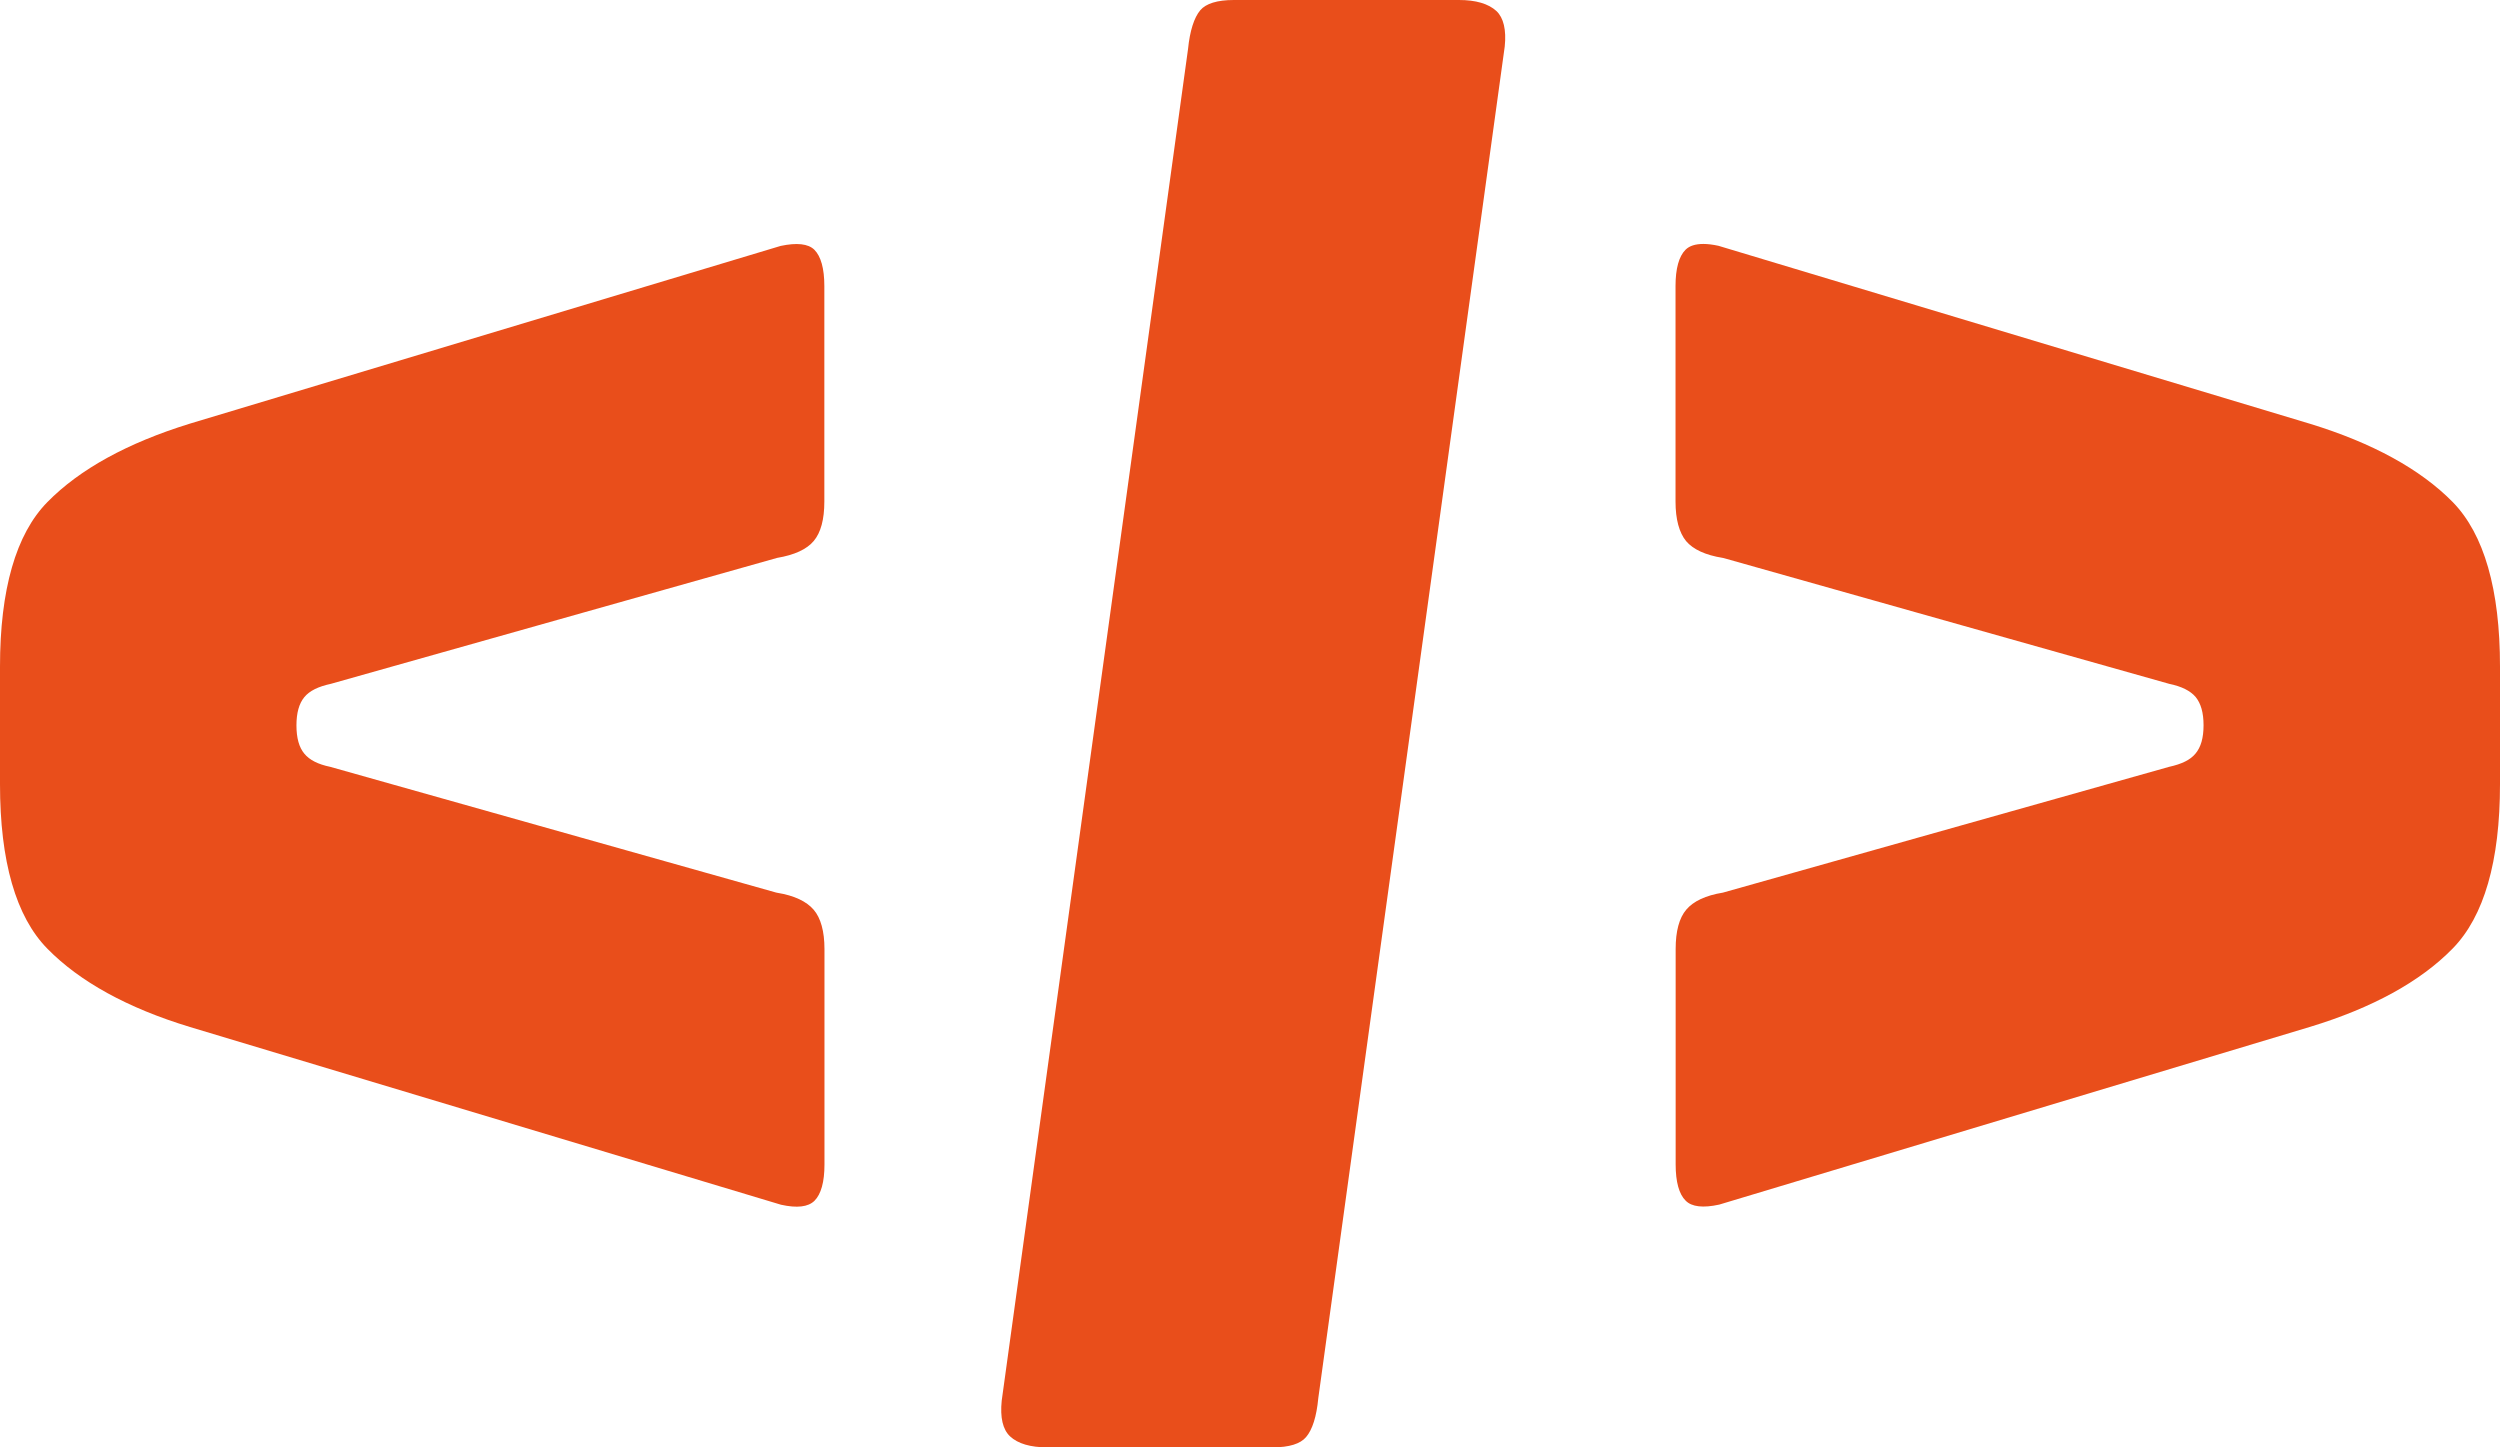 <?xml version="1.0" encoding="UTF-8"?>
<svg width="19px" height="11px" viewBox="0 0 19 11" version="1.1" xmlns="http://www.w3.org/2000/svg" xmlns:xlink="http://www.w3.org/1999/xlink">
    <title>logo_small</title>
    <g id="NSI---Mobile" stroke="none" stroke-width="1" fill="none" fill-rule="evenodd">
        <g id="NSI---Mobile---Participer" transform="translate(-85, -188)" fill="#E94E1B" fill-rule="nonzero">
            <g id="LOGO-réseaux-sociaux-TROPHÉES-&amp;-JOURNÉE-NSI" transform="translate(78, 177)">
                <g id="logo_small" transform="translate(7, 11)">
                    <path d="M0.36,3.816 C0.121,4.059 -1.50003466e-15,4.481 -1.50003466e-15,5.067 L-1.50003466e-15,5.96 C-1.50003466e-15,6.546 0.121,6.967 0.36,7.21 C0.605,7.46 0.969,7.661 1.443,7.805 L5.936,9.156 C6.058,9.183 6.142,9.173 6.19,9.126 C6.24,9.076 6.266,8.983 6.266,8.851 L6.266,7.214 C6.266,7.078 6.238,6.977 6.184,6.914 C6.13,6.851 6.037,6.806 5.906,6.785 L5.897,6.783 L2.51,5.828 C2.418,5.809 2.352,5.776 2.313,5.728 C2.273,5.68 2.253,5.609 2.253,5.513 C2.253,5.417 2.273,5.347 2.313,5.298 C2.353,5.25 2.418,5.218 2.515,5.197 L5.906,4.24 C6.037,4.218 6.131,4.175 6.184,4.112 C6.238,4.048 6.265,3.948 6.265,3.812 L6.265,2.174 C6.265,2.041 6.239,1.948 6.189,1.898 C6.142,1.852 6.056,1.843 5.933,1.869 L1.442,3.22 C0.97,3.366 0.605,3.566 0.36,3.816 Z" id="Path"></path>
                    <path d="M11.436,0.353 C11.449,0.227 11.427,0.135 11.373,0.084 C11.312,0.028 11.216,-3.15319015e-15 11.088,-3.15319015e-15 L9.377,-3.15319015e-15 C9.251,-3.15319015e-15 9.165,0.027 9.122,0.078 C9.075,0.134 9.043,0.234 9.029,0.373 L7.613,10.645 C7.6,10.773 7.621,10.864 7.676,10.916 C7.736,10.972 7.831,11 7.961,11 L9.672,11 C9.798,11 9.883,10.973 9.926,10.922 C9.974,10.866 10.006,10.766 10.019,10.626 L11.436,0.353 Z" id="Path"></path>
                    <path d="M13.066,9.155 L17.557,7.804 C18.03,7.66 18.395,7.46 18.64,7.209 C18.879,6.965 19,6.545 19,5.959 L19,5.066 C19,4.48 18.879,4.059 18.64,3.815 C18.395,3.566 18.03,3.366 17.557,3.221 L13.06,1.868 C13.018,1.859 12.98,1.854 12.946,1.854 C12.886,1.854 12.84,1.868 12.81,1.898 C12.76,1.948 12.734,2.041 12.734,2.174 L12.734,3.812 C12.734,3.947 12.762,4.048 12.814,4.112 C12.868,4.176 12.962,4.219 13.093,4.24 L13.102,4.242 L16.489,5.198 C16.581,5.217 16.646,5.25 16.686,5.296 C16.727,5.346 16.747,5.416 16.747,5.512 C16.747,5.608 16.727,5.678 16.686,5.727 C16.647,5.775 16.581,5.807 16.485,5.828 L13.094,6.784 C12.963,6.805 12.869,6.85 12.816,6.913 C12.762,6.976 12.735,7.077 12.735,7.212 L12.735,8.85 C12.735,8.983 12.761,9.076 12.811,9.125 C12.857,9.172 12.943,9.182 13.066,9.155 Z" id="Path"></path>
                </g>
            </g>
        </g>
    </g>
</svg>